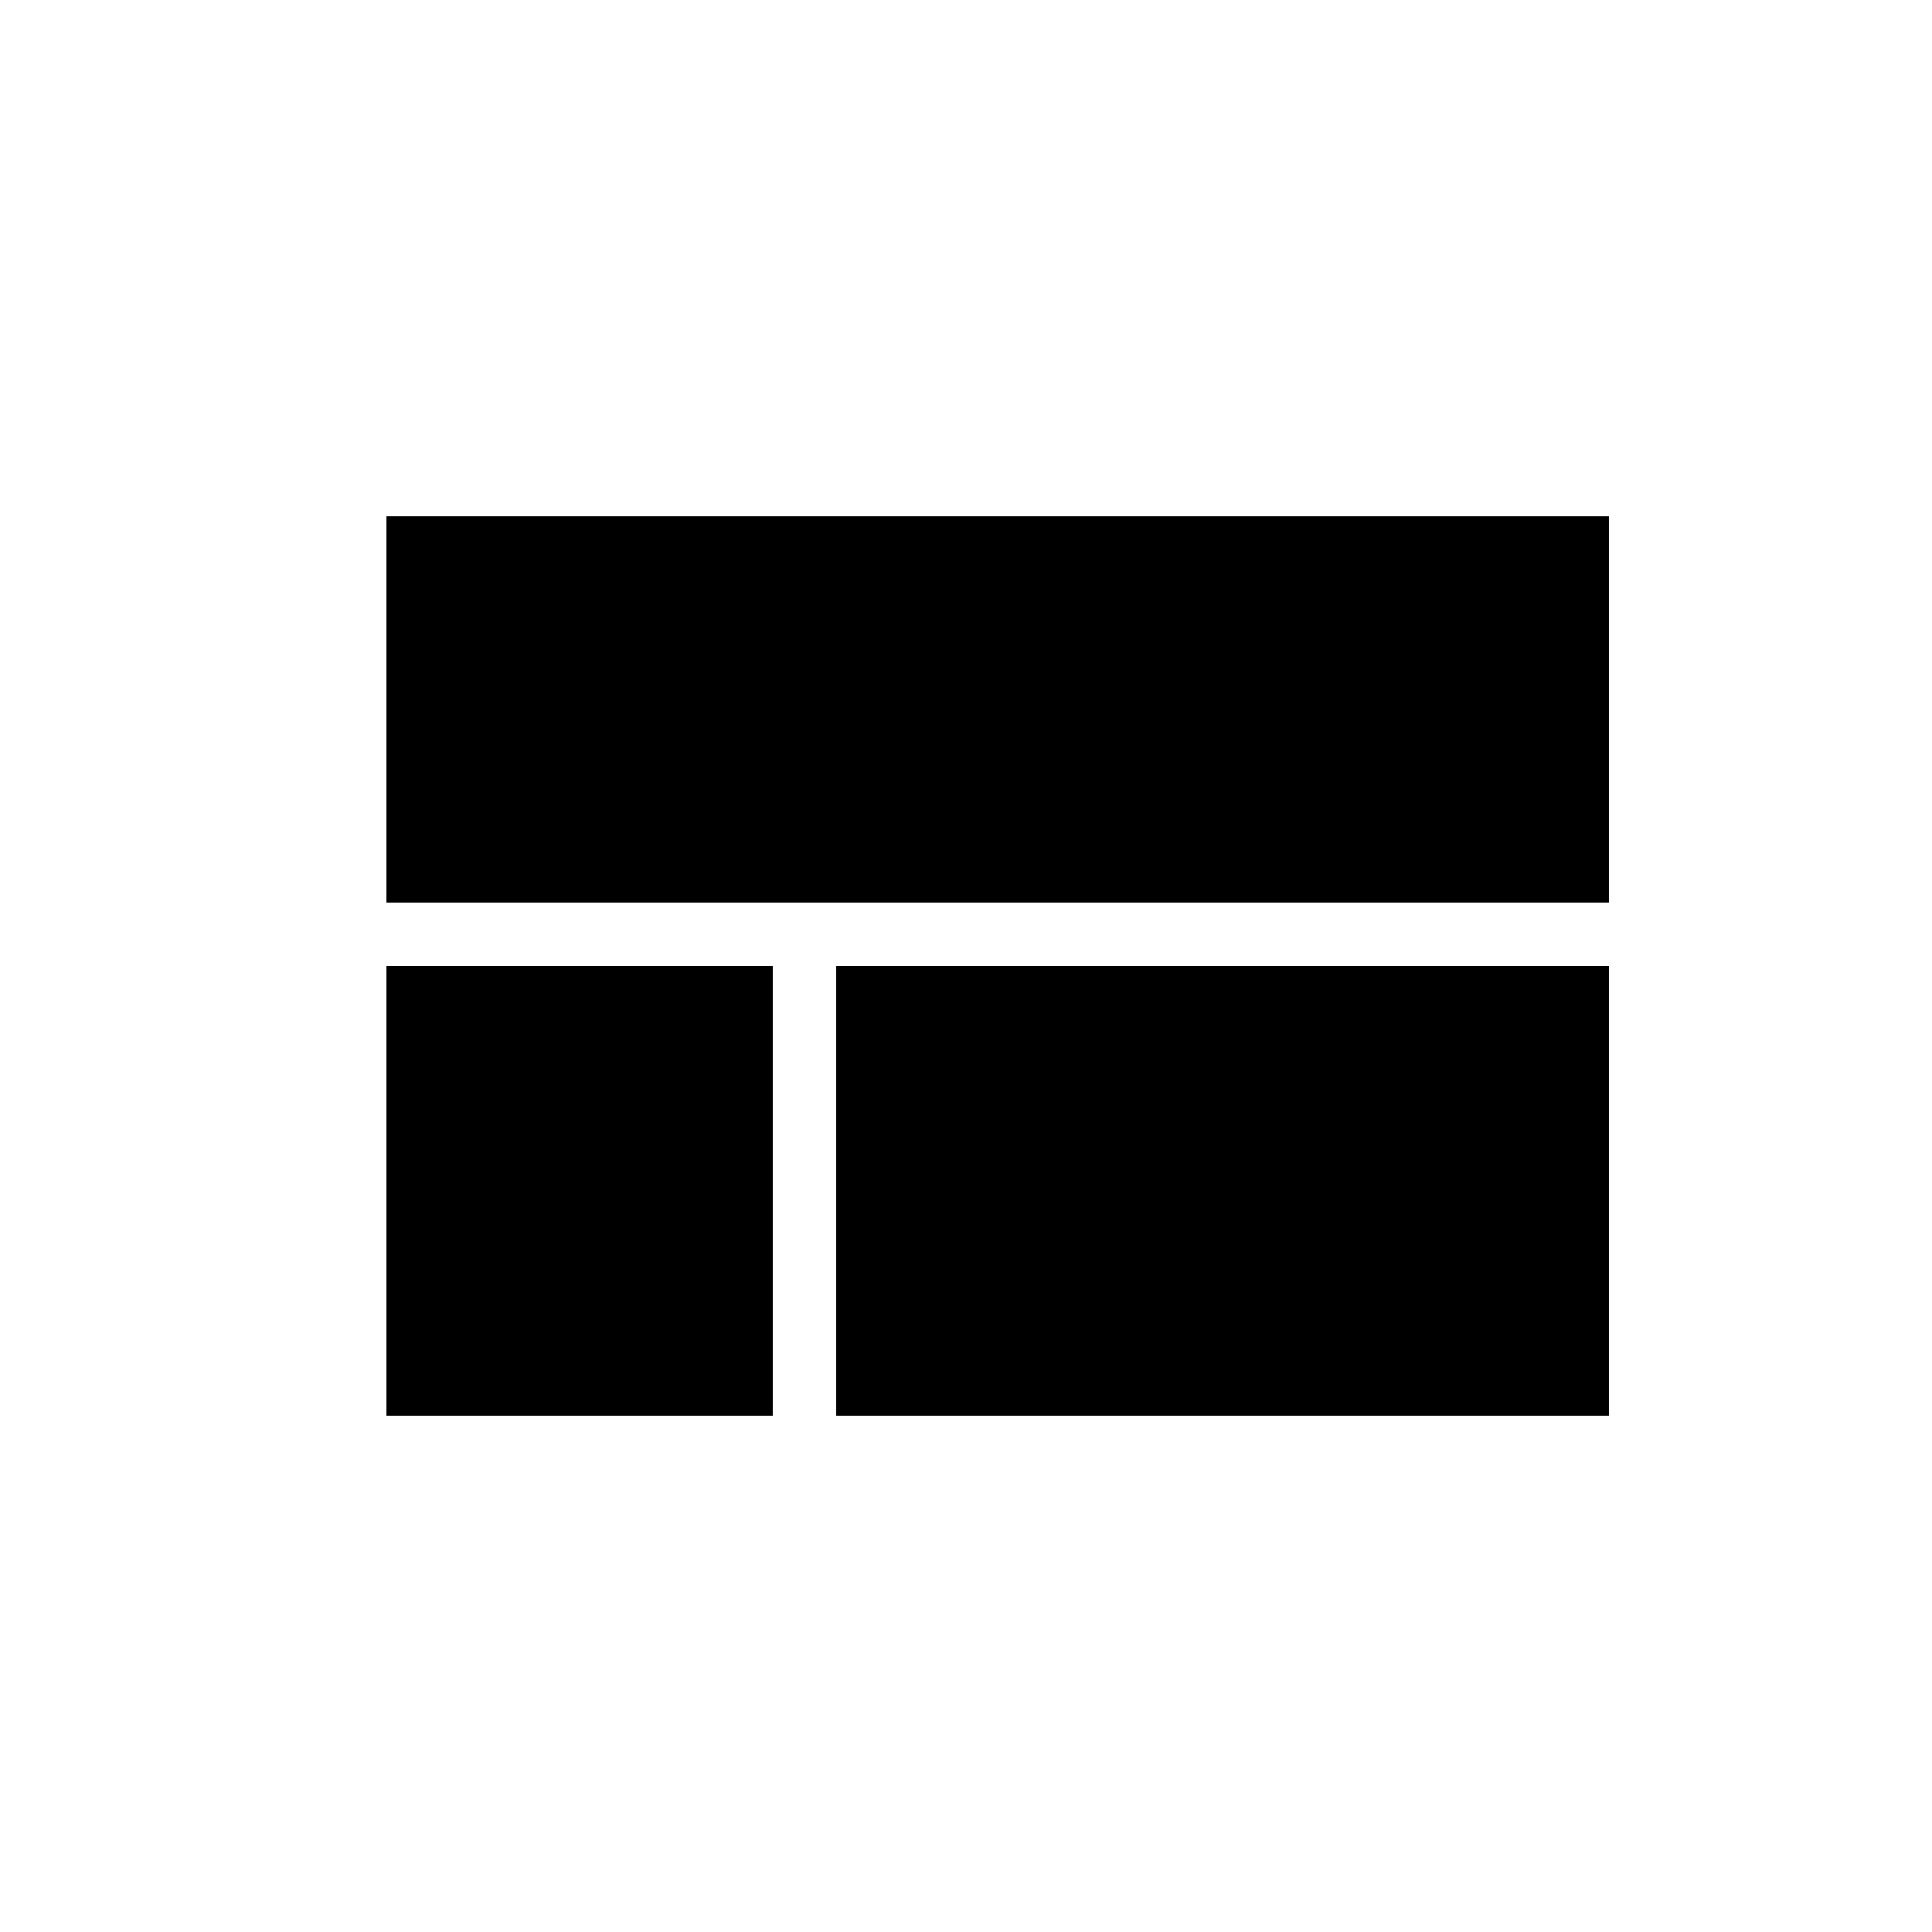 <!-- Generated by IcoMoon.io -->
<svg version="1.1" xmlns="http://www.w3.org/2000/svg" width="24" height="24" viewBox="0 0 24 24">
<title>view_compact</title>
<path d="M4.8 6.413h15.187v4.8h-15.187v-4.8zM10.387 17.587v-5.587h9.6v5.587h-9.6zM4.8 17.587v-5.587h4.8v5.587h-4.8z"></path>
</svg>
